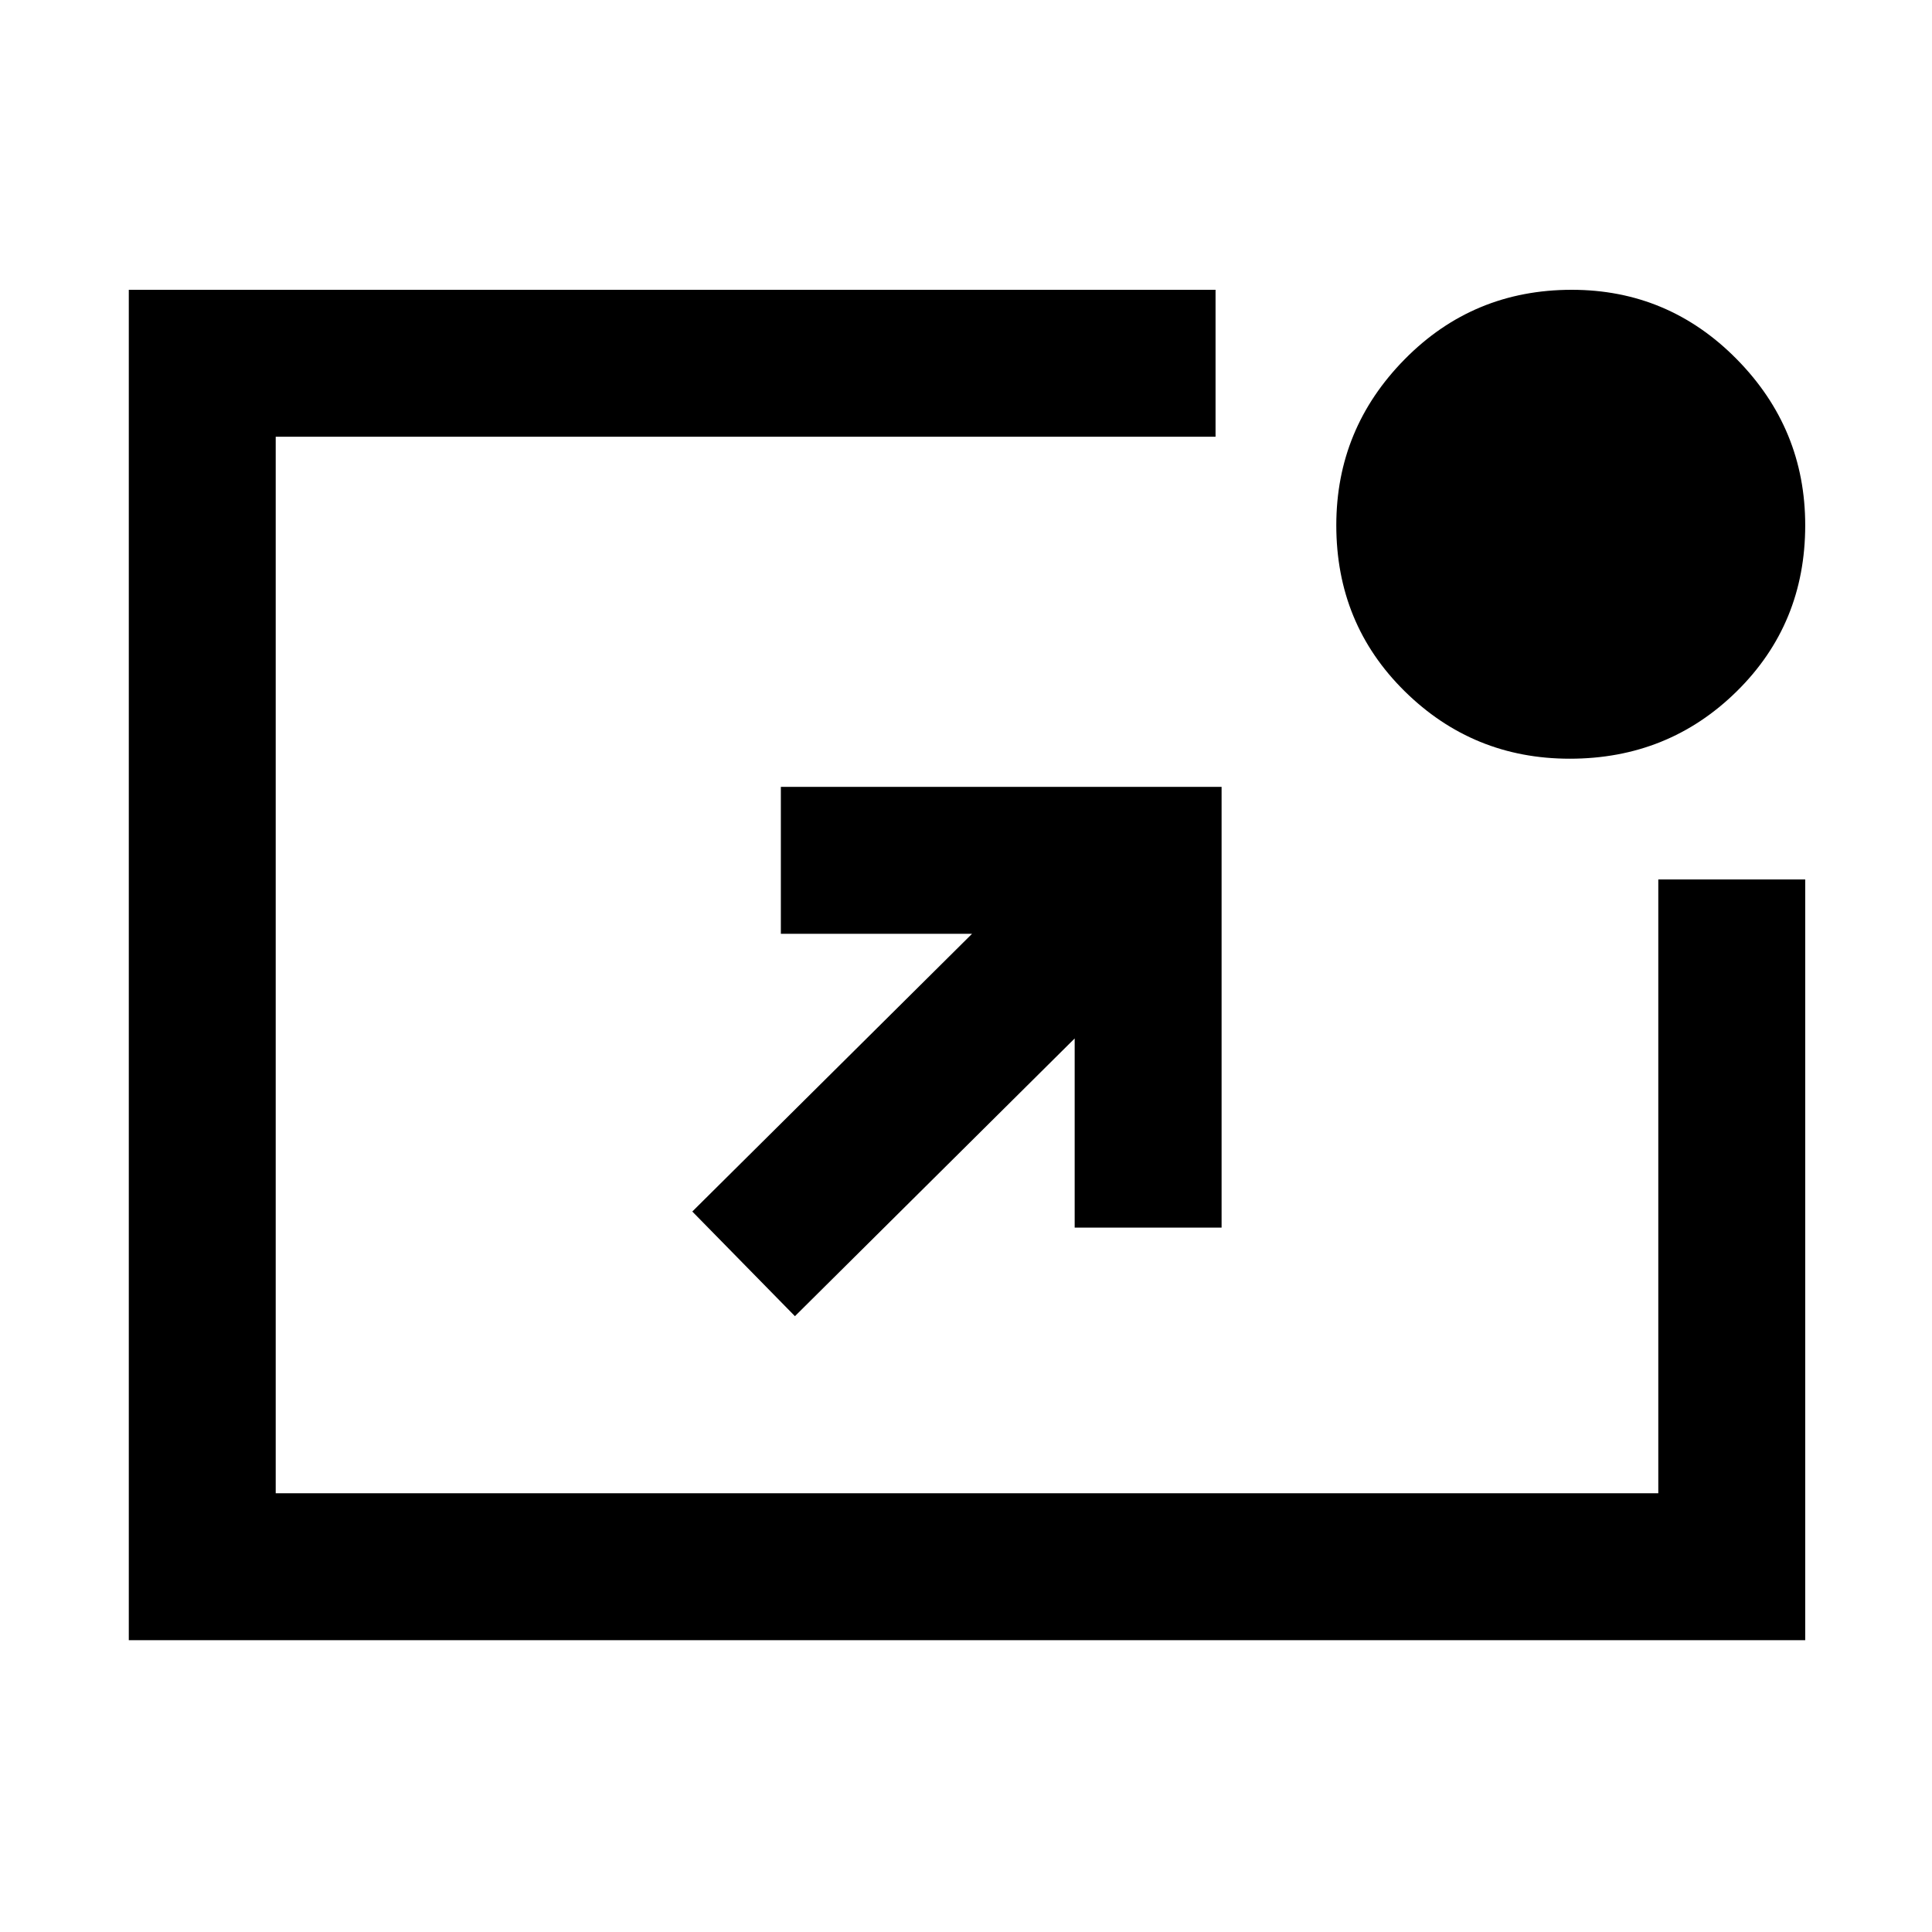 <svg xmlns="http://www.w3.org/2000/svg" height="48" width="48"><path d="m19.75 32.7-2.55-2.6 6.95-6.9H19.4v-3.65h10.95V30.5H26.7v-4.7ZM39 18.85q-2.4 0-4.1-1.675-1.7-1.675-1.7-4.125 0-2.4 1.7-4.125T39.05 7.2q2.4 0 4.1 1.725 1.7 1.725 1.7 4.125 0 2.45-1.7 4.125-1.7 1.675-4.15 1.675ZM3.2 40.75V7.2h27v3.65H6.85V37.1H41.2V21.85h3.65v18.9Z"/></svg>